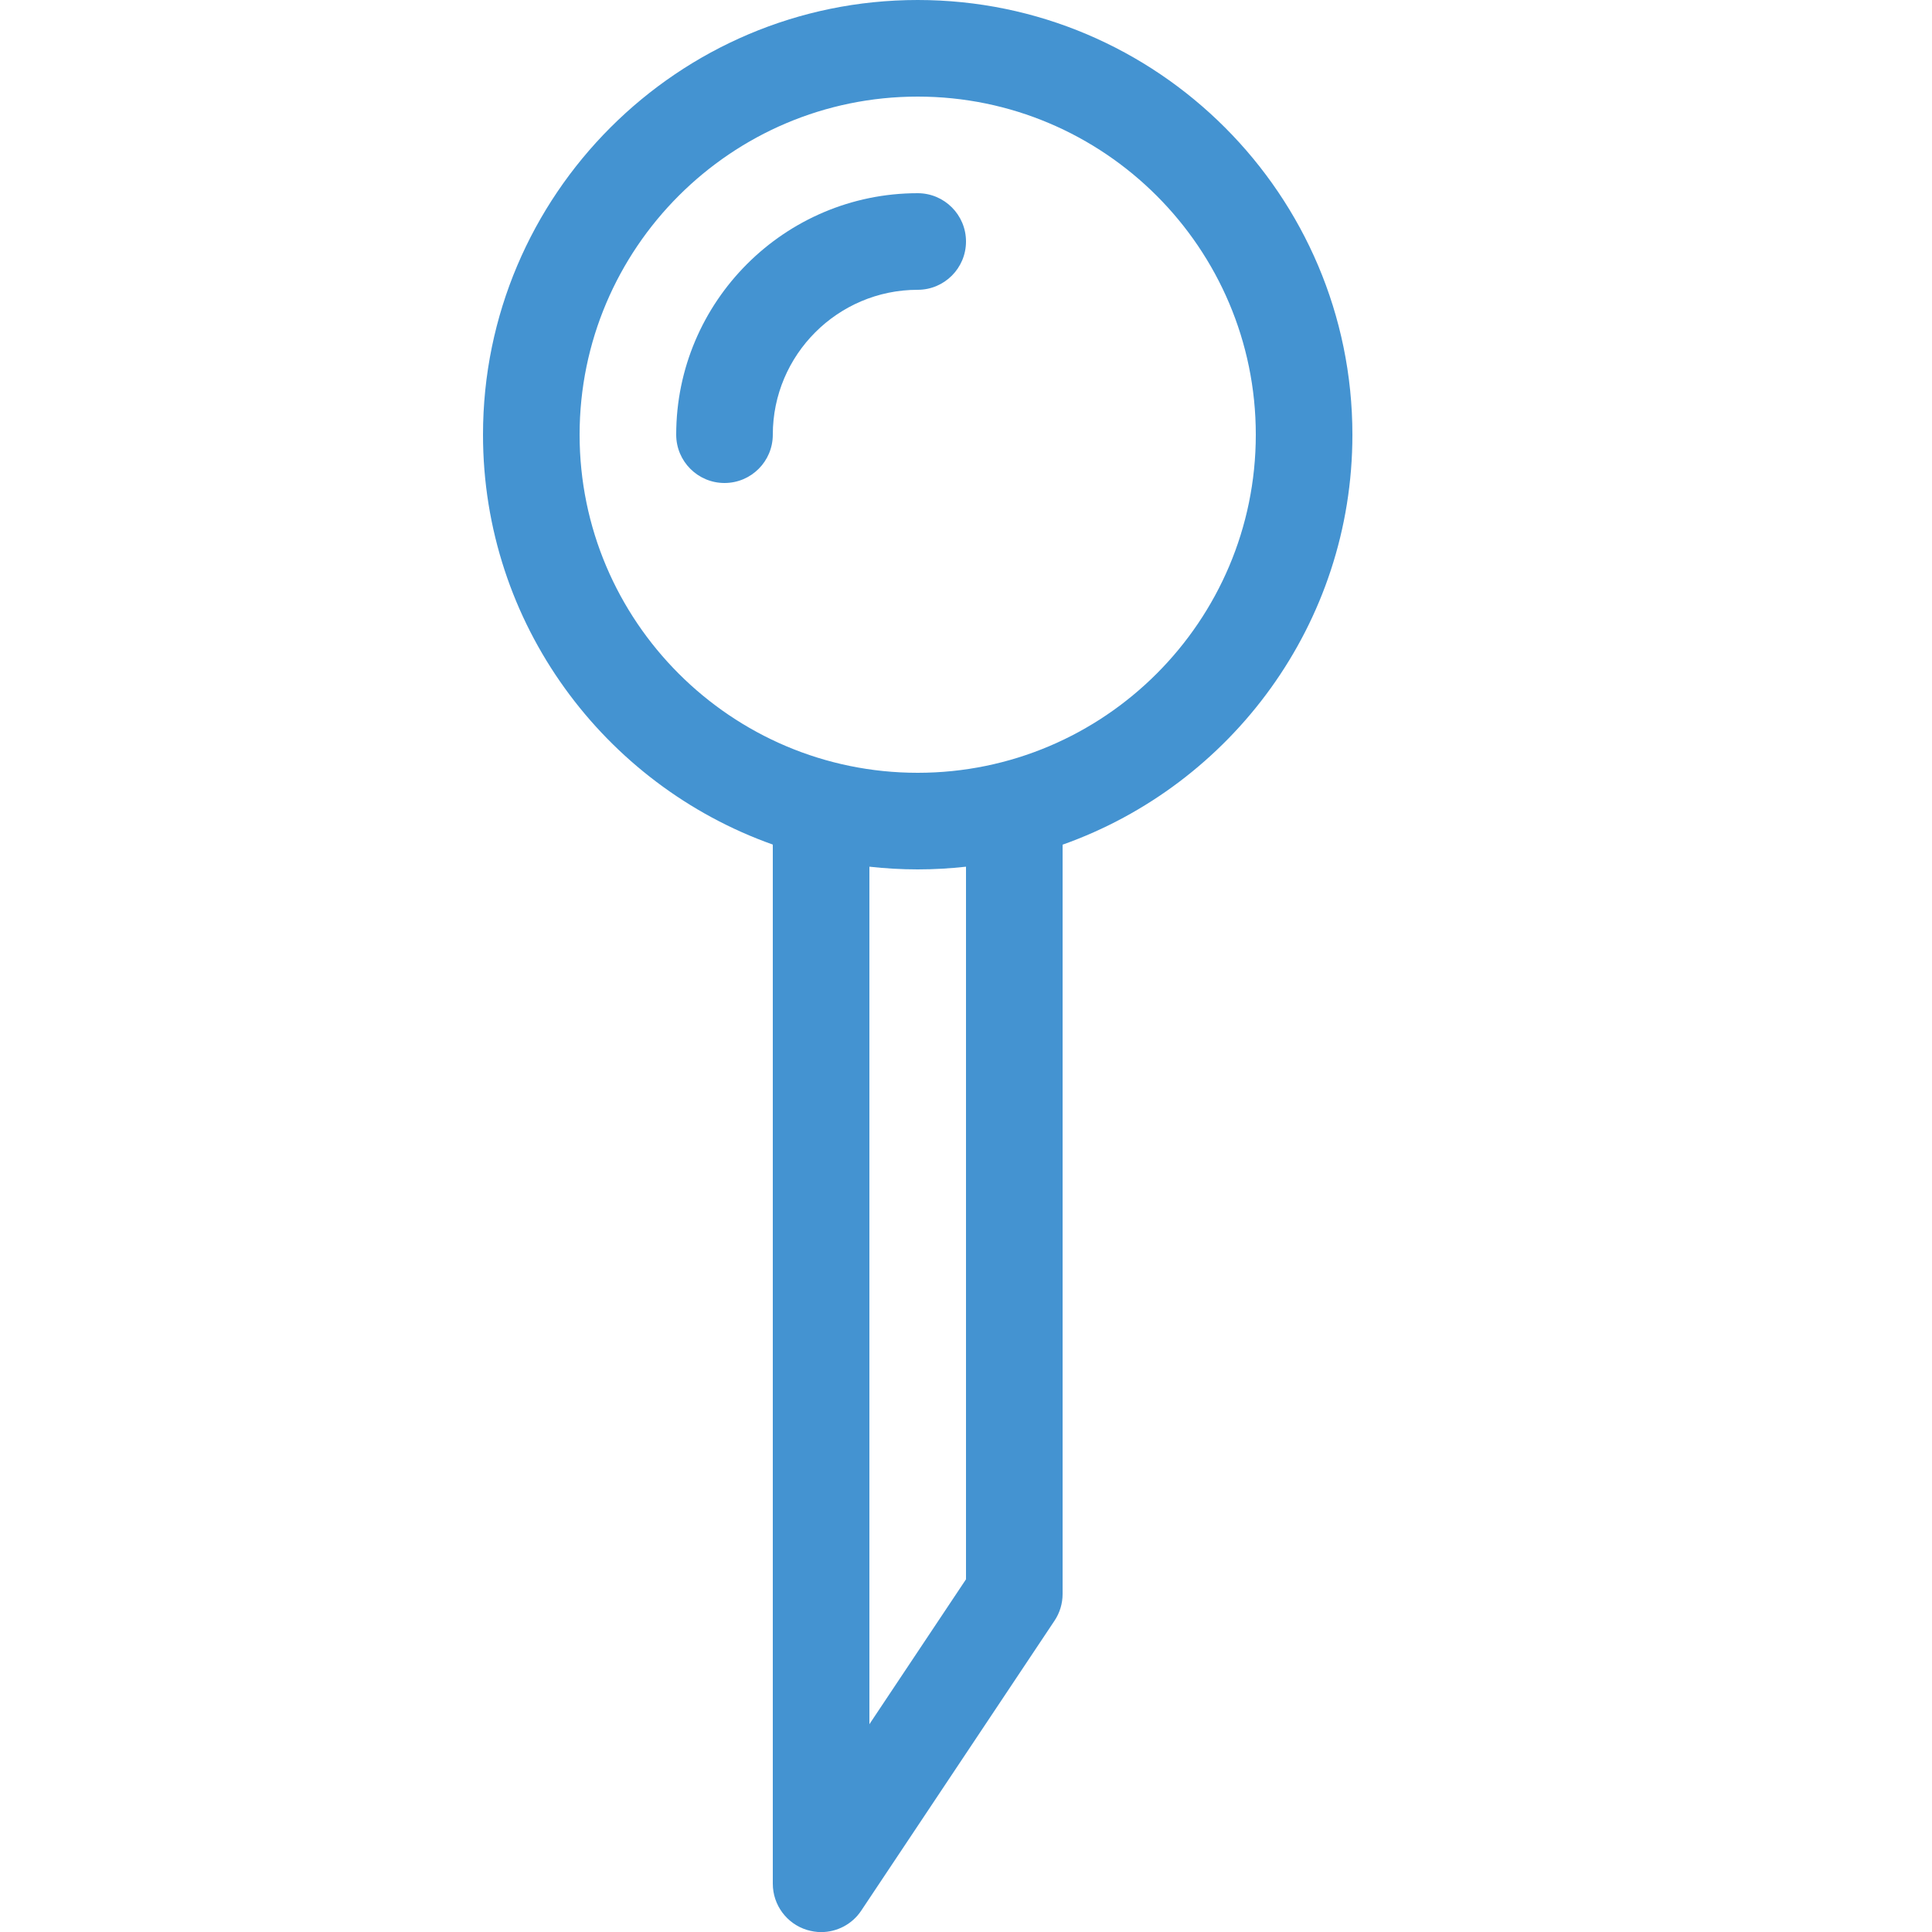 <?xml version="1.0" encoding="utf-8"?>
<!-- Generated by IcoMoon.io -->
<!DOCTYPE svg PUBLIC "-//W3C//DTD SVG 1.1//EN" "http://www.w3.org/Graphics/SVG/1.1/DTD/svg11.dtd">
<svg version="1.1" xmlns="http://www.w3.org/2000/svg" xmlns:xlink="http://www.w3.org/1999/xlink" width="20" height="20" viewBox="0 0 20 20">
<path fill="#4493d1" d="M14 4.5c0-2.481-2.019-4.5-4.5-4.5s-4.5 2.019-4.5 4.5c0 1.956 1.254 3.623 3 4.243v10.757c0 0.22 0.144 0.415 0.355 0.479 0.048 0.014 0.097 0.022 0.145 0.022 0.164 0 0.322-0.081 0.416-0.223l2-3c0.055-0.082 0.084-0.179 0.084-0.277v-7.757c1.746-0.619 3-2.287 3-4.243zM10 16.349l-1 1.5v-8.877c0.164 0.018 0.331 0.028 0.5 0.028s0.336-0.010 0.5-0.028v7.377zM9.5 8c-1.93 0-3.5-1.57-3.5-3.5s1.57-3.5 3.5-3.5 3.5 1.57 3.5 3.5-1.57 3.5-3.5 3.5z"></path>
<path fill="#4493d1" d="M7.5 5c-0.276 0-0.5-0.224-0.5-0.5 0-1.378 1.122-2.5 2.5-2.5 0.276 0 0.5 0.224 0.5 0.5s-0.224 0.5-0.5 0.5c-0.827 0-1.5 0.673-1.5 1.5 0 0.276-0.224 0.5-0.5 0.5z"></path>
</svg>
